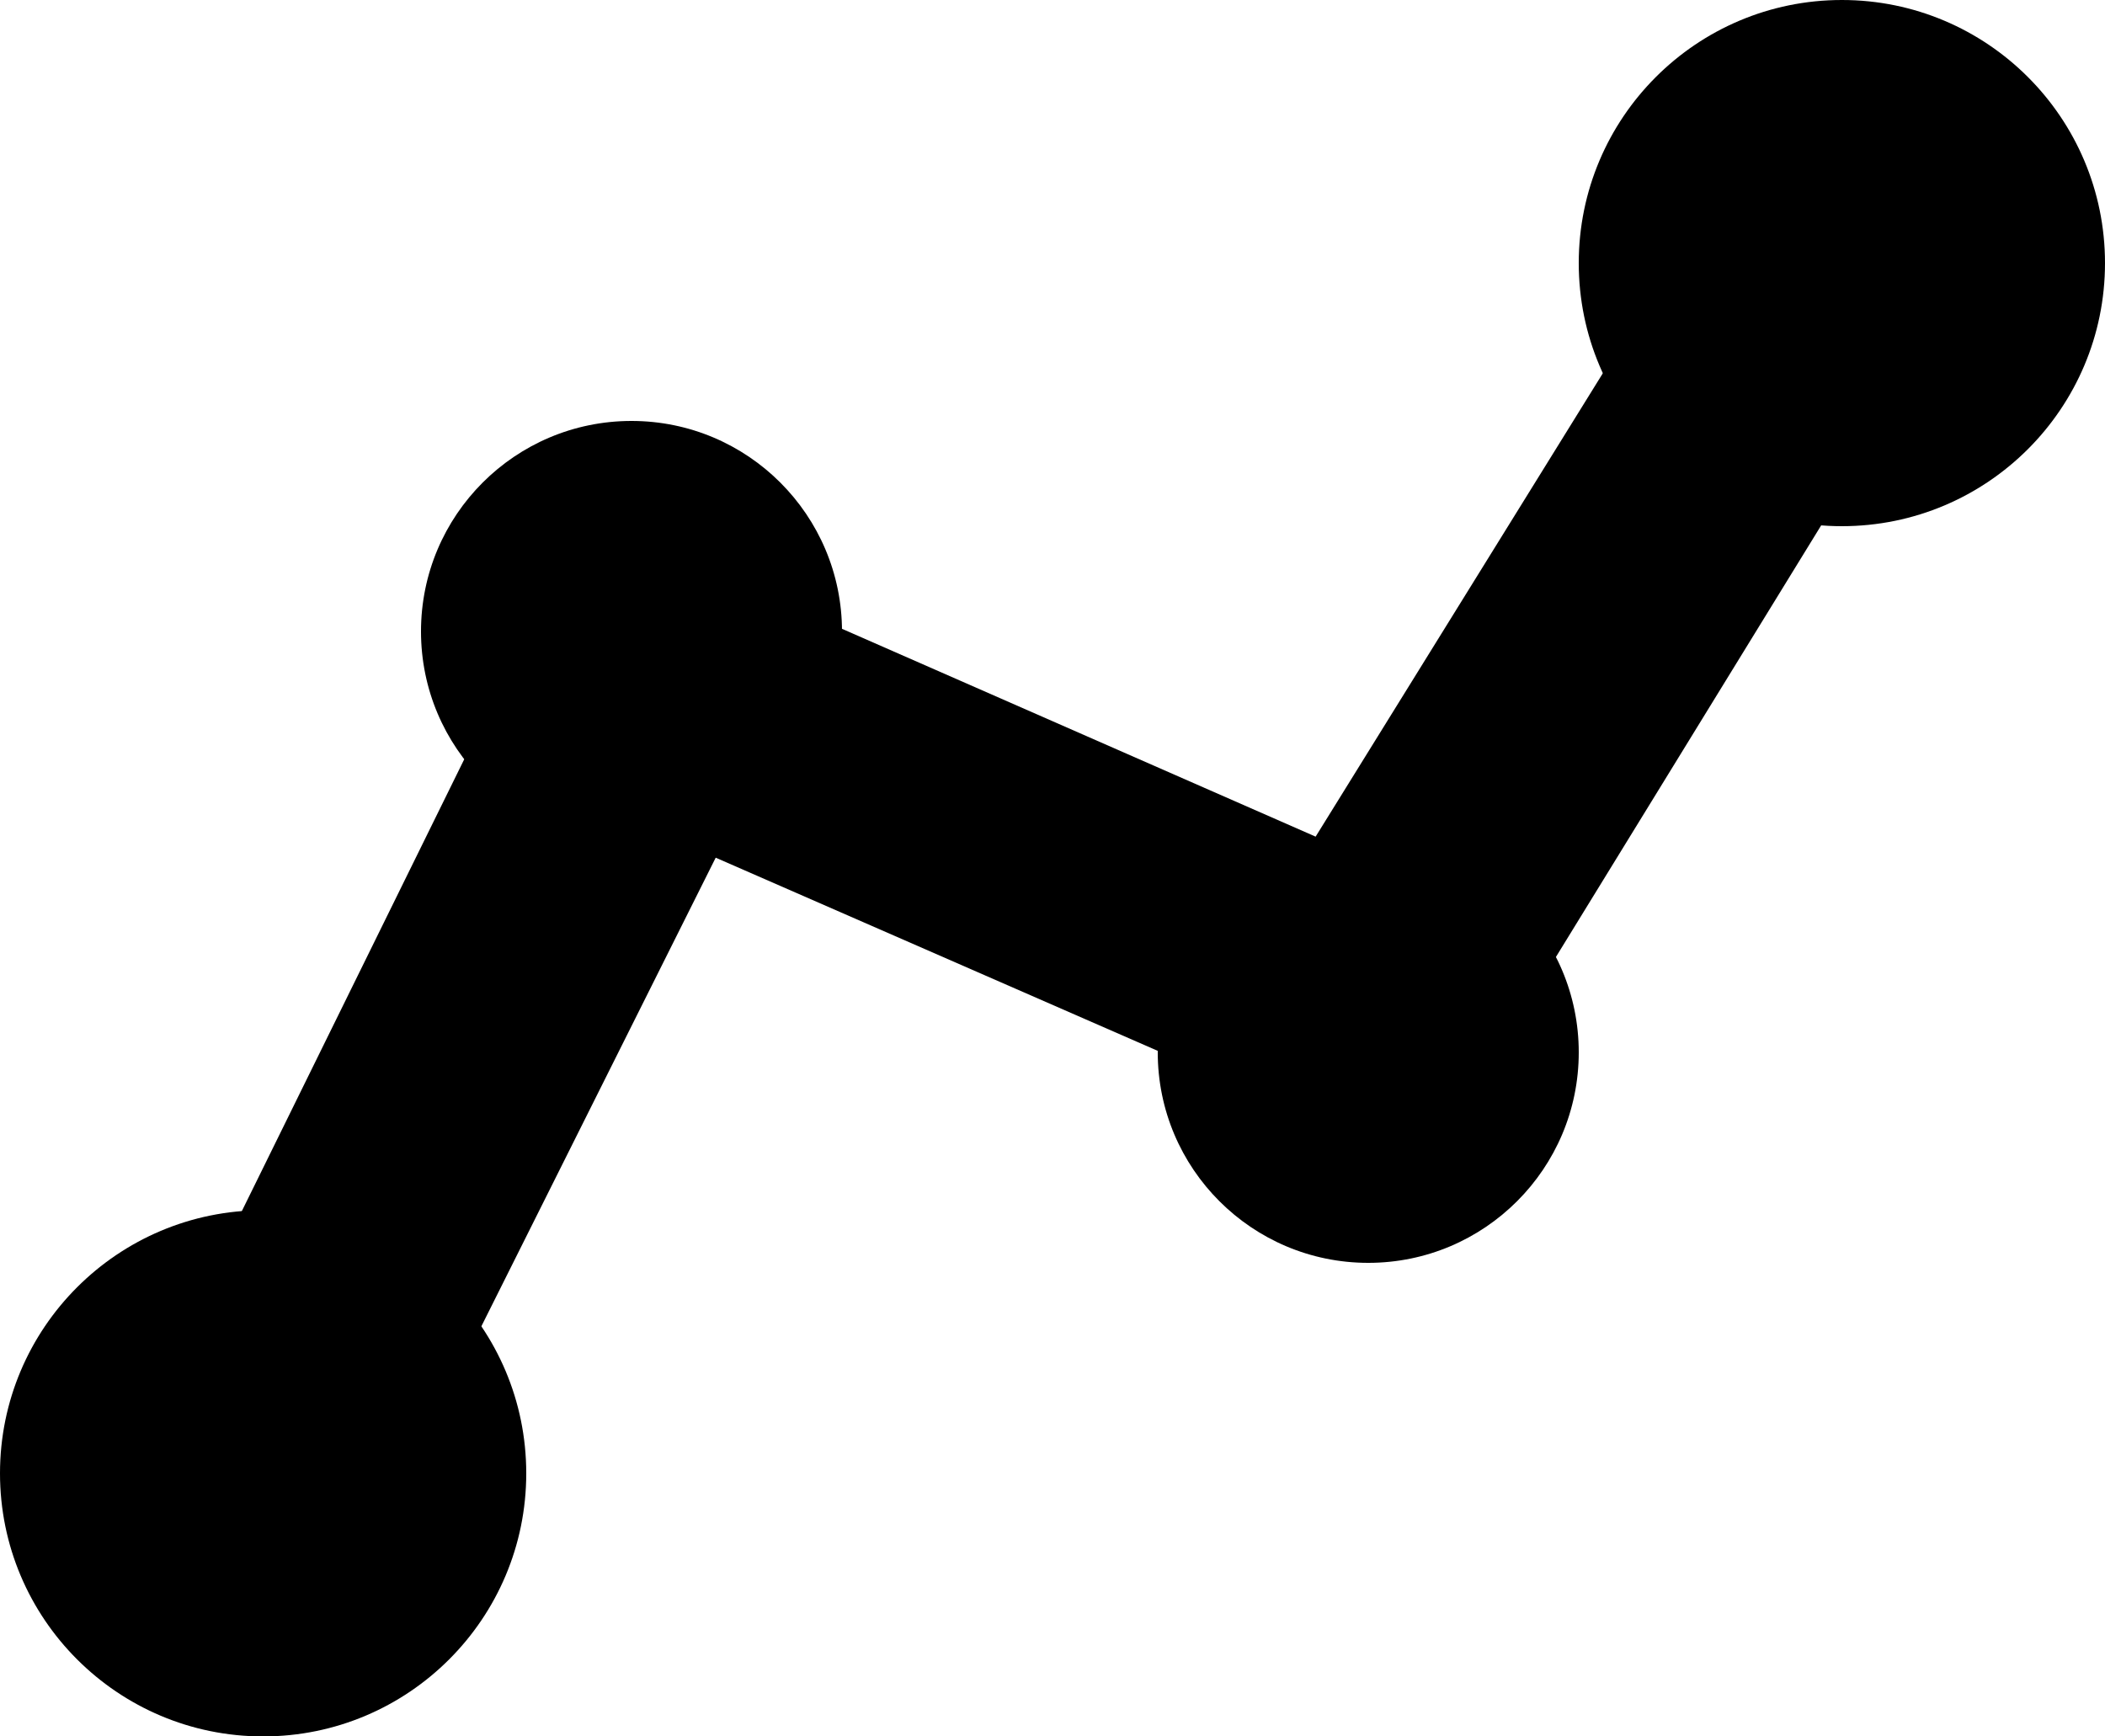 <svg version="1.1" id="Vrstva_1" xmlns="http://www.w3.org/2000/svg" x="0px" y="0px"
	 viewBox="0 0 40 33" style="enable-background:new 0 0 40 33;" xml:space="preserve">
<path class="st0" d="M38.1,4.3L27.1,22.2l-13.5-5.9L6.2,31.1l-4.5-2.2l9.4-19.1l13.9,6.1l8.8-14.2L38.1,4.3z"/>
<circle class="st1" cx="5" cy="28" r="5"/>
<circle class="st1" cx="35" cy="5" r="5"/>
<circle class="st1" cx="12" cy="12" r="4"/>
<circle class="st1" cx="26" cy="20" r="4"/>
</svg>
